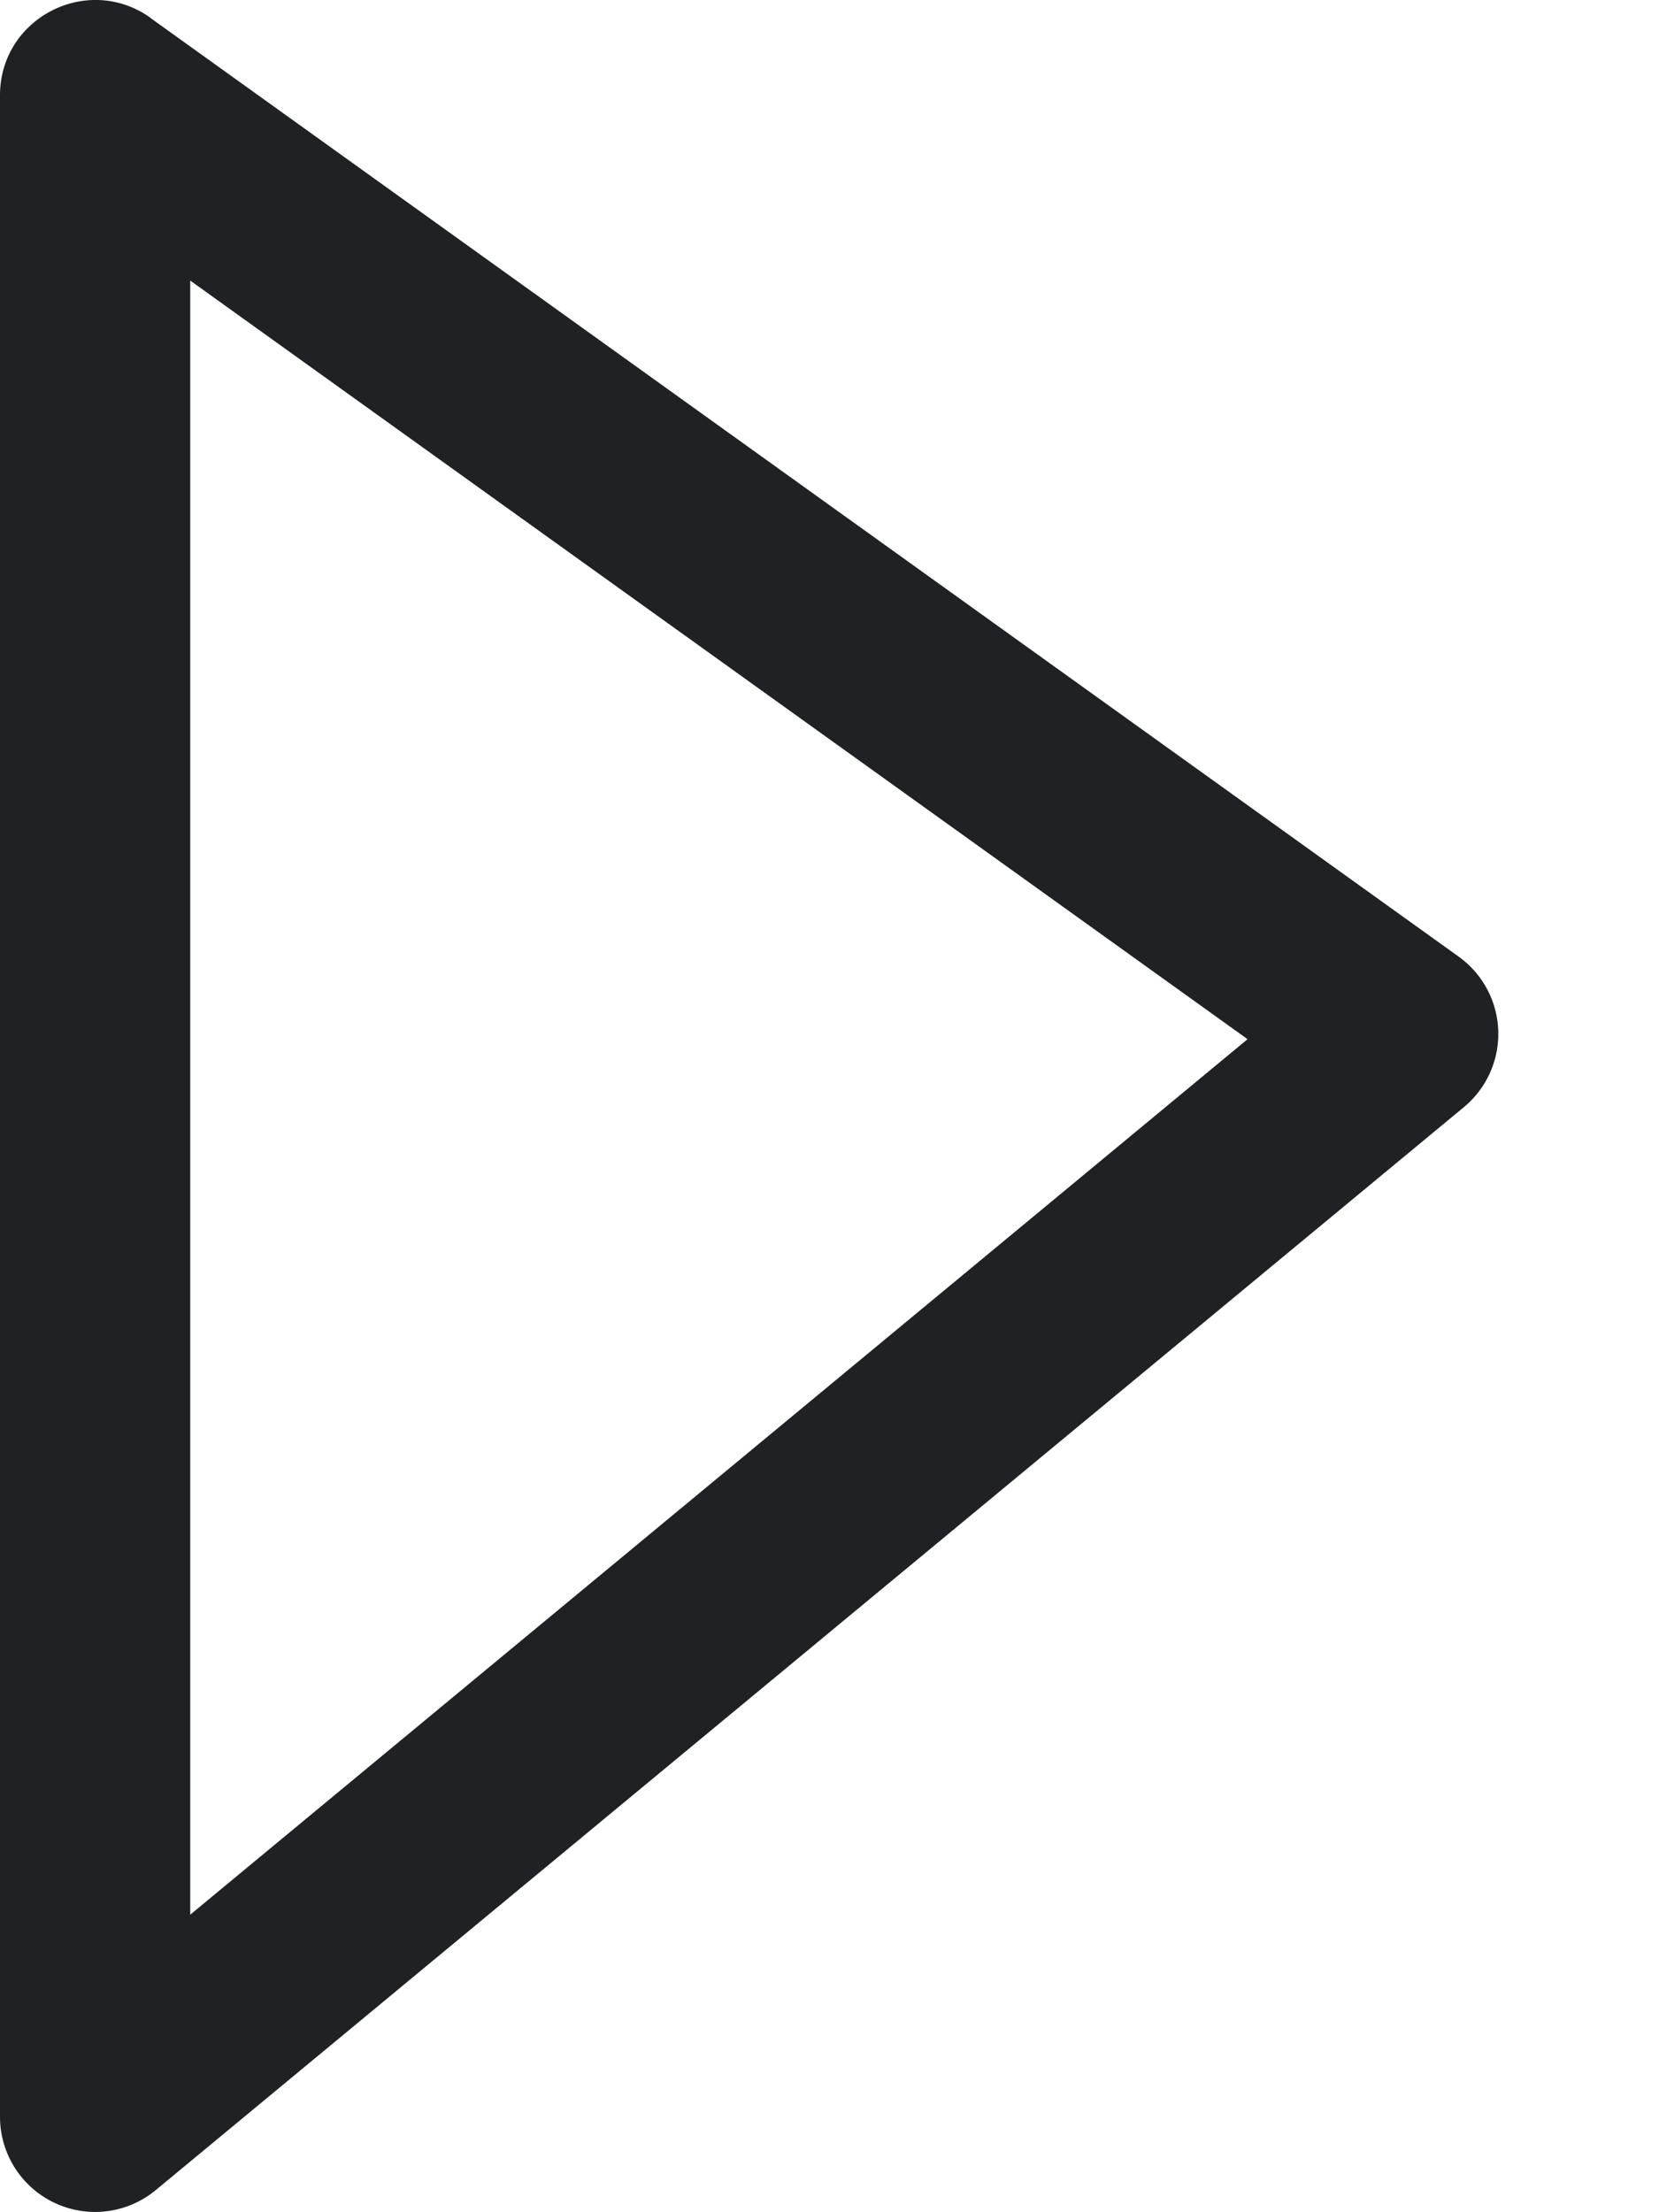 <svg width="9" height="12" fill="none" xmlns="http://www.w3.org/2000/svg"><path fill-rule="evenodd" clip-rule="evenodd" d="m.817.098 7.096 5.091a.516.516 0 0 1 .028.817L.845 11.88A.516.516 0 0 1 0 11.483V.517c0-.42.475-.664.817-.42Zm.215 1.424v8.864l5.736-4.749-5.736-4.115Z" fill="#202124"/></svg>